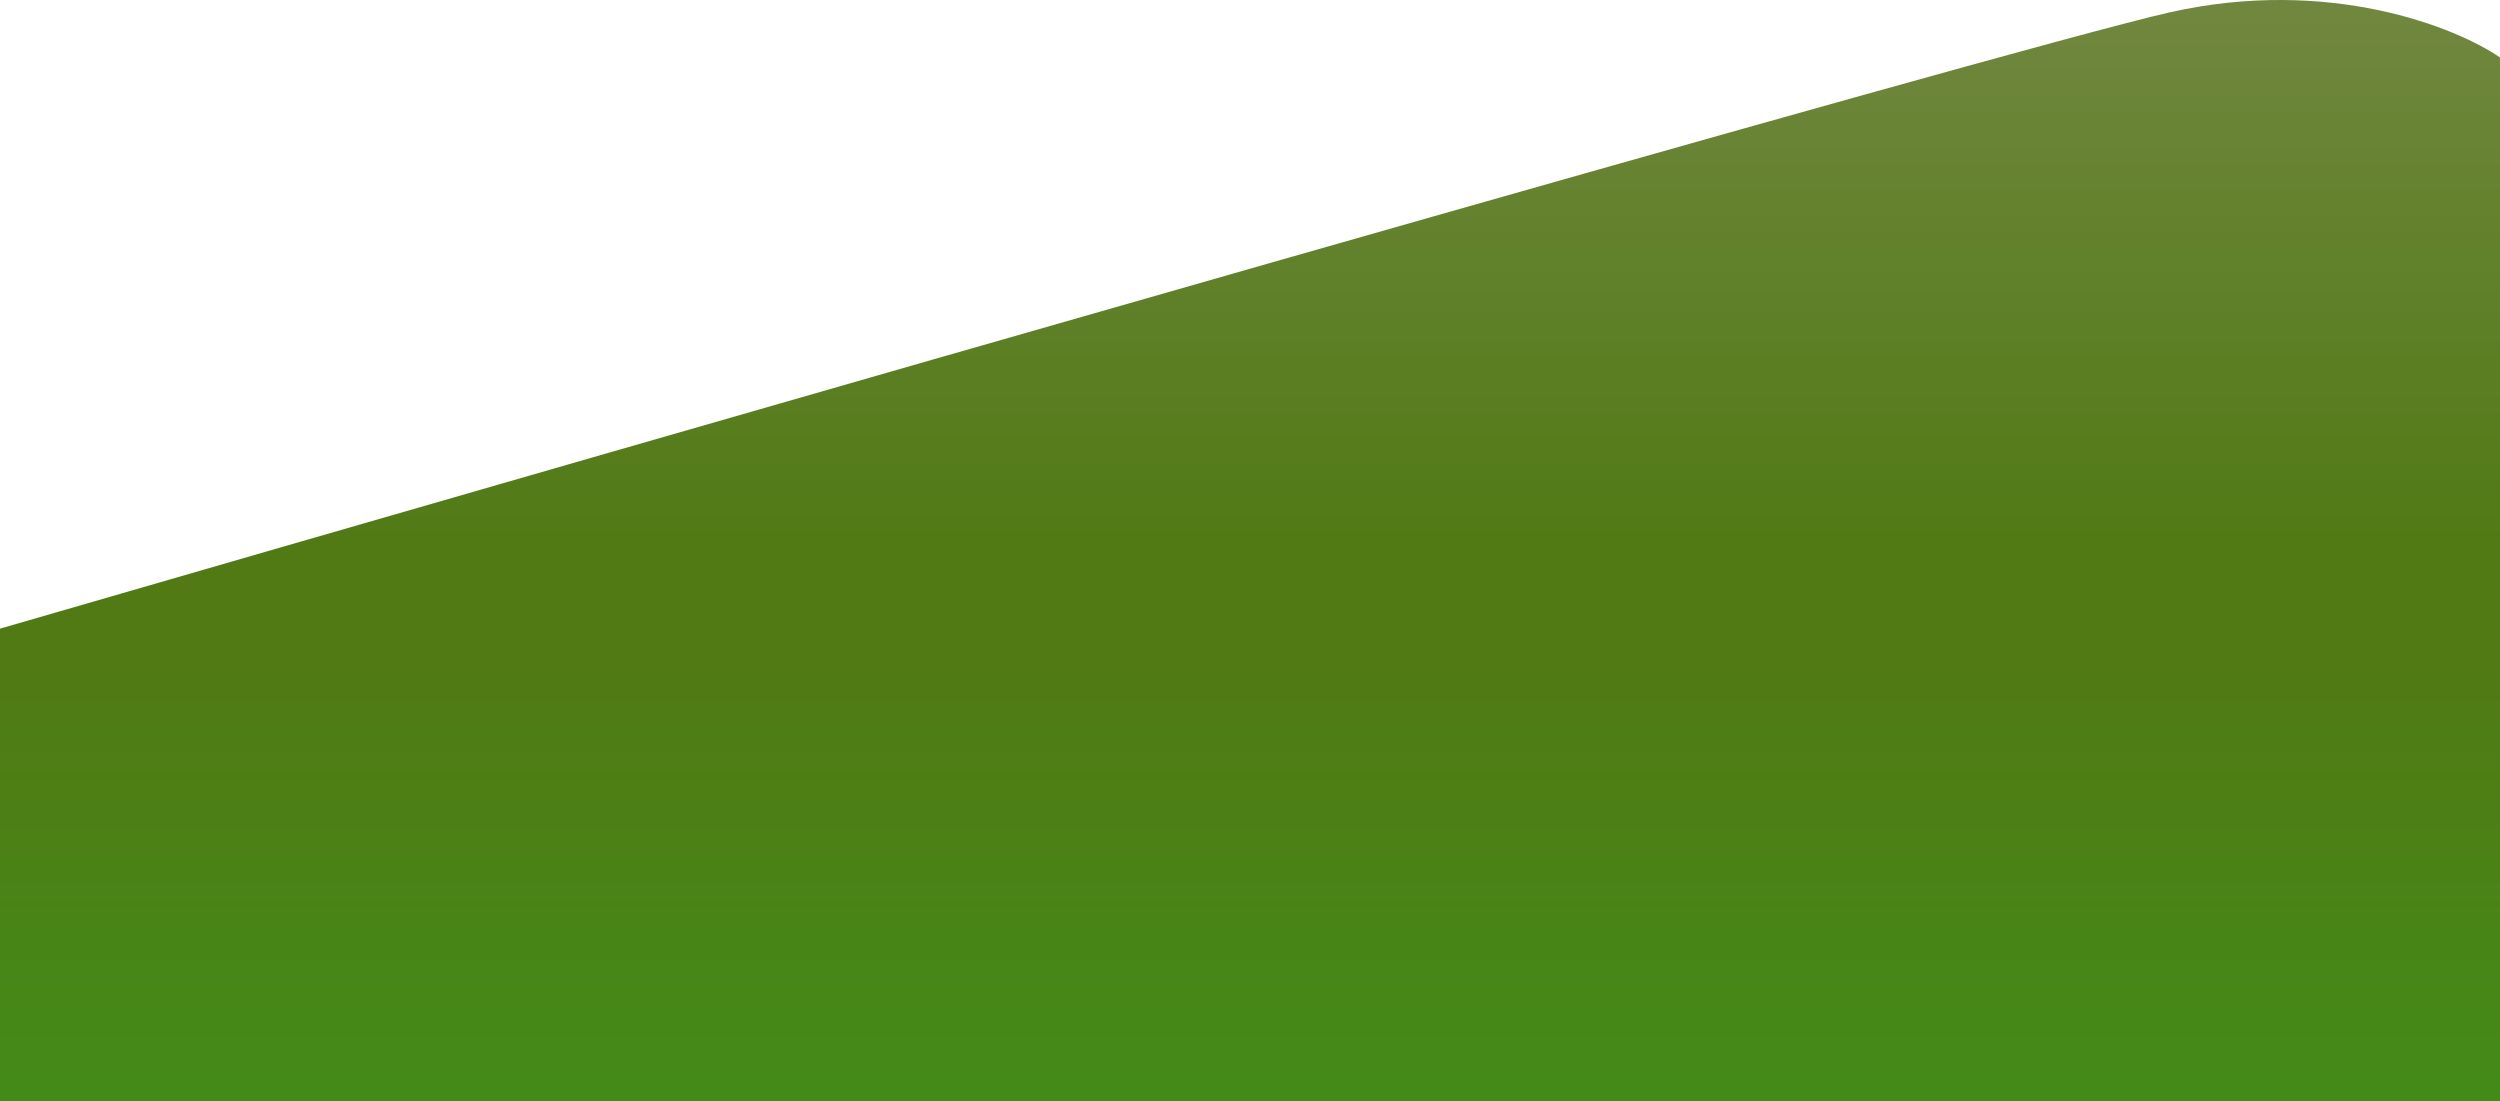 <svg version="1.2" xmlns="http://www.w3.org/2000/svg" viewBox="0 0 1335 588" width="1335" height="588">
	<title>footer-svg</title>
	<defs>
		<linearGradient id="g1" x2="1" gradientUnits="userSpaceOnUse" gradientTransform="matrix(0,588,-1335.035,0,667.5,0)">
			<stop offset="0" stop-color="#71873f"/>
			<stop offset=".49" stop-color="#517a15"/>
			<stop offset=".603" stop-color="#517a14"/>
			<stop offset=".98" stop-color="#448a19"/>
			<stop offset="1" stop-color="#448a19"/>
		</linearGradient>
	</defs>
	<style>
		.s0 { mix-blend-mode: color;fill: url(#g1) } 
	</style>
	<path id="Layer" class="s0" d="m1335 30.7v557.3h-1335v-252.3c350.7-101.7 1073.4-309.8 1158.6-329.1 85.2-19.2 153.1 8 176.4 24.1z"/>
</svg>